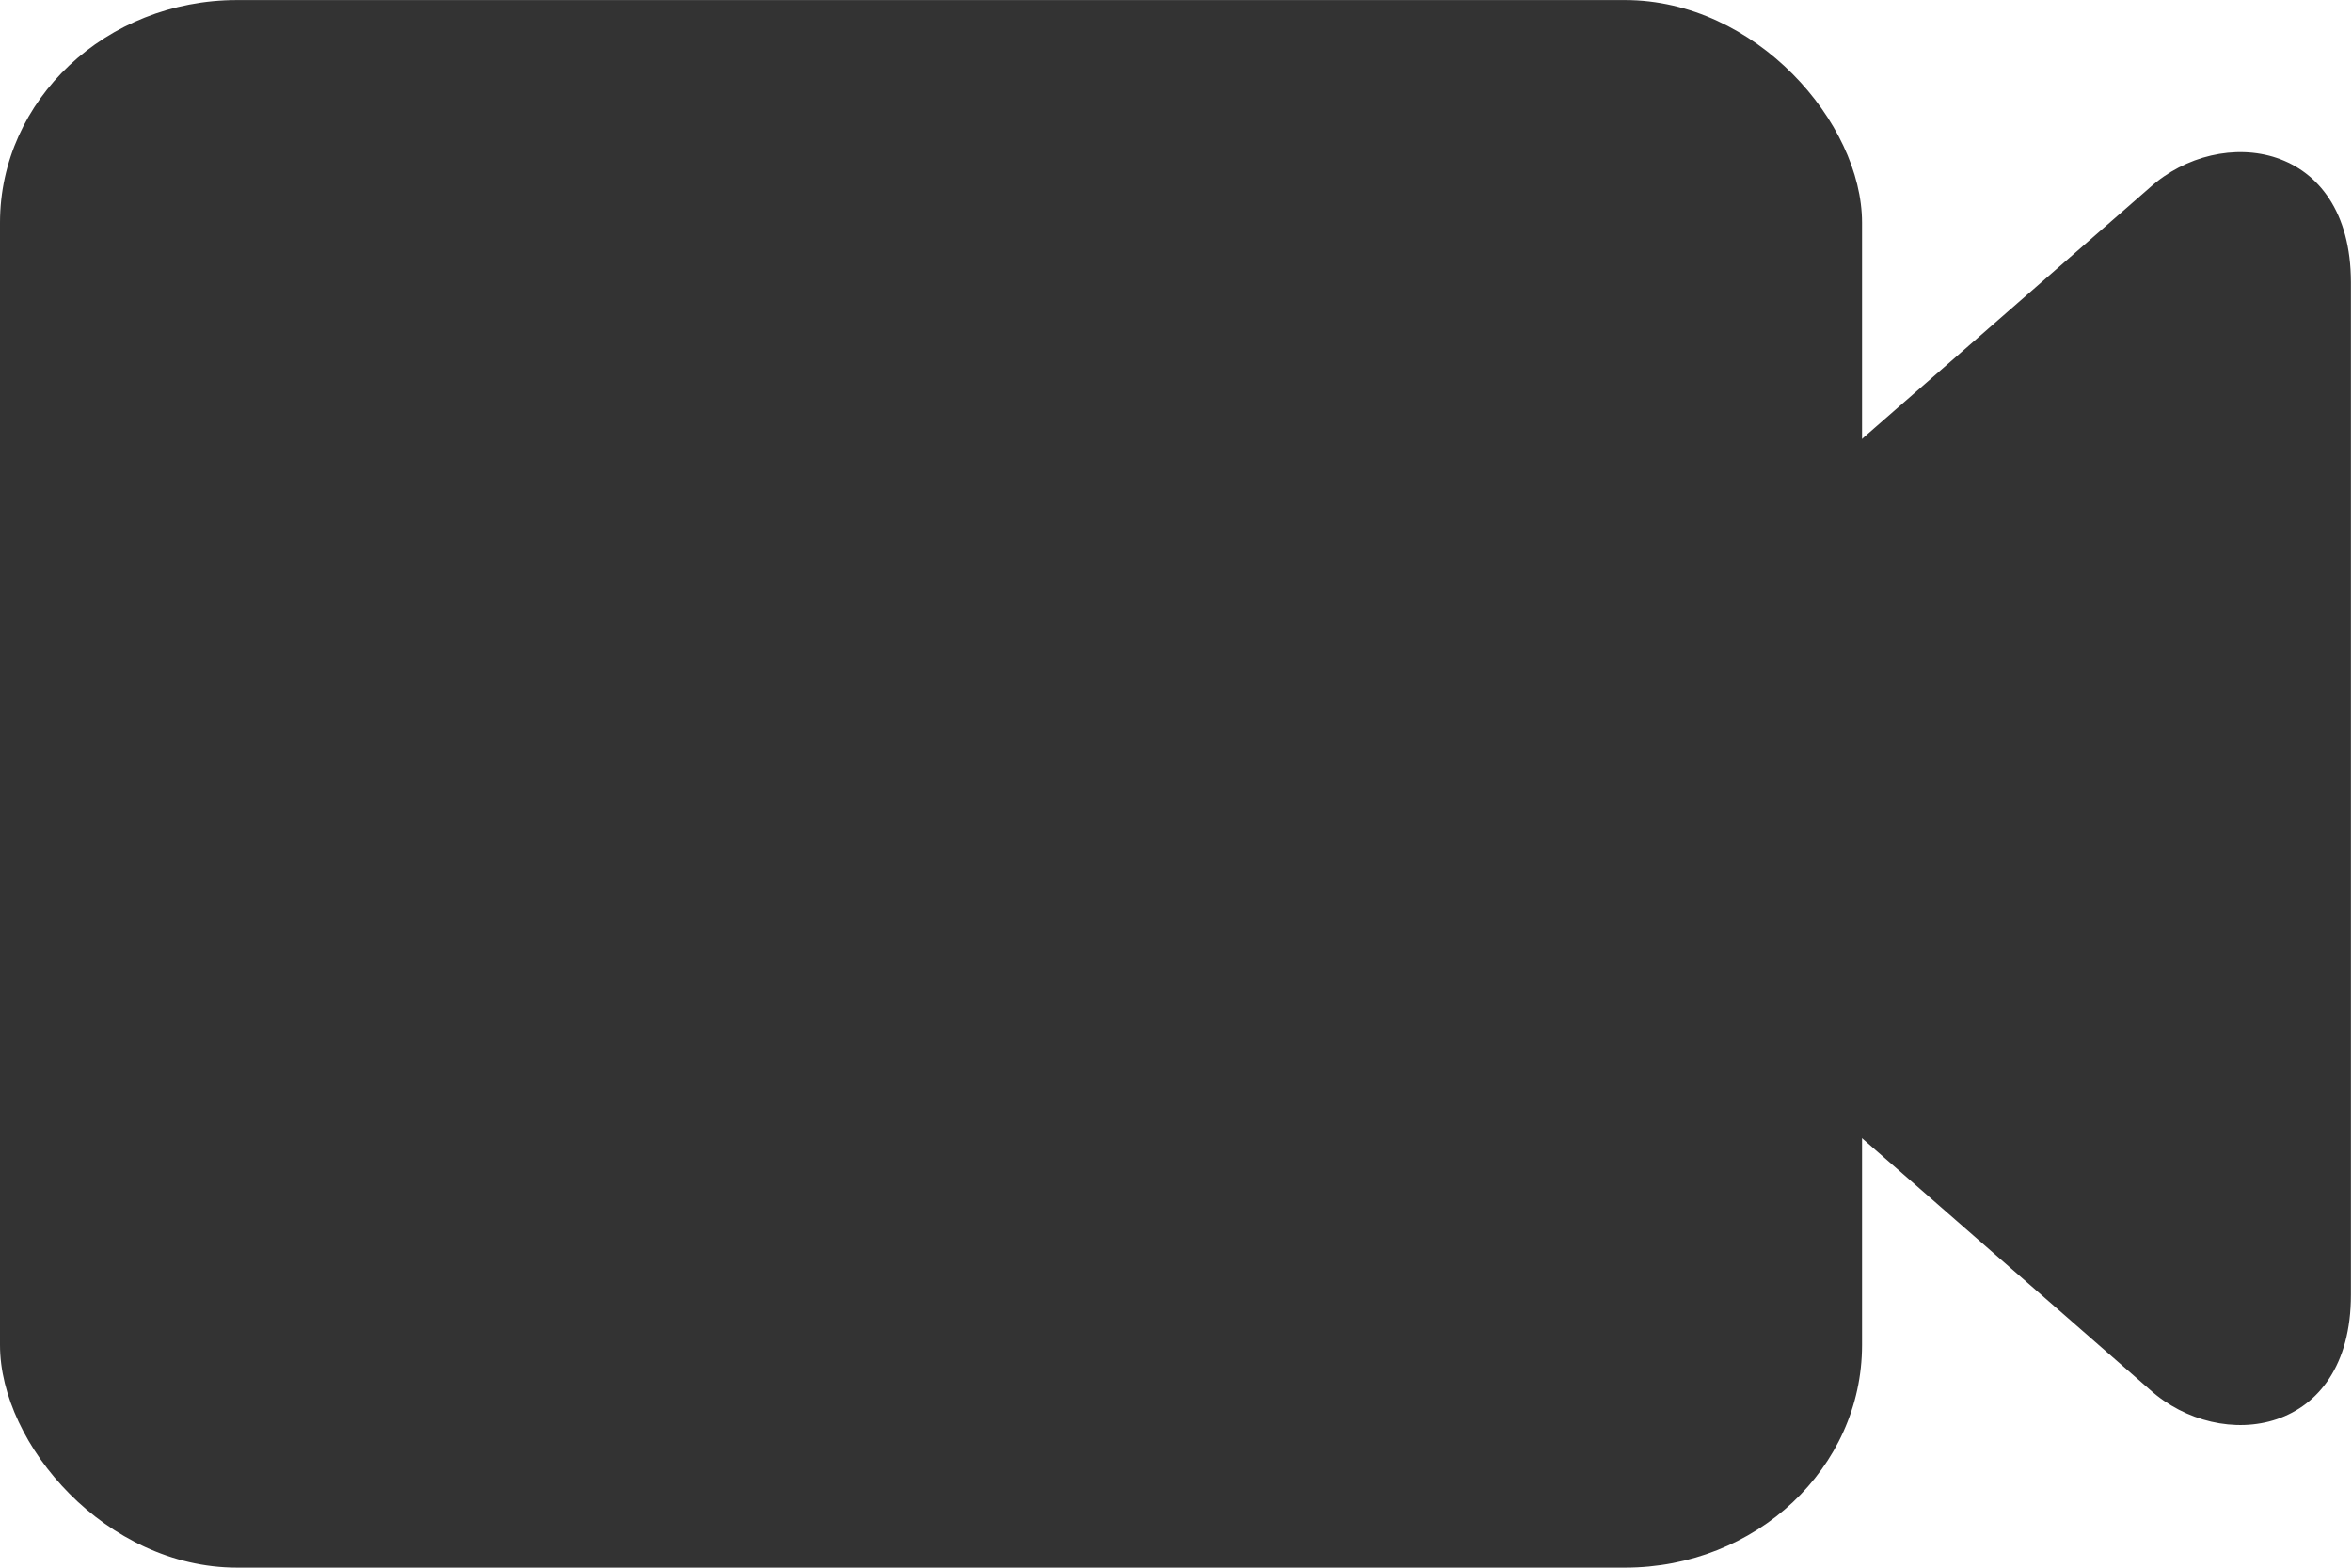 <?xml version="1.0" encoding="UTF-8" standalone="no"?>
<svg
   xmlns:osb="http://www.openswatchbook.org/uri/2009/osb"
   xmlns:dc="http://purl.org/dc/elements/1.1/"
   xmlns:cc="http://creativecommons.org/ns#"
   xmlns:rdf="http://www.w3.org/1999/02/22-rdf-syntax-ns#"
   xmlns:svg="http://www.w3.org/2000/svg"
   xmlns="http://www.w3.org/2000/svg"
   xmlns:sodipodi="http://sodipodi.sourceforge.net/DTD/sodipodi-0.dtd"
   xmlns:inkscape="http://www.inkscape.org/namespaces/inkscape"
   width="42"
   height="28"
   viewBox="0 0 11.113 7.408"
   version="1.1"
   id="svg1824"
   sodipodi:docname="camera.svg"
   inkscape:version="0.92.3 (2405546, 2018-03-11)">
  <sodipodi:namedview
     pagecolor="#ffffff"
     bordercolor="#666666"
     borderopacity="1"
     objecttolerance="10"
     gridtolerance="10"
     guidetolerance="10"
     inkscape:pageopacity="0"
     inkscape:pageshadow="2"
     inkscape:window-width="1137"
     inkscape:window-height="842"
     id="namedview10563"
     showgrid="false"
     units="px"
     inkscape:snap-global="true"
     inkscape:snap-page="true"
     inkscape:zoom="16.957637"
     inkscape:cx="25.826595"
     inkscape:cy="12.534983"
     inkscape:window-x="0"
     inkscape:window-y="34"
     inkscape:window-maximized="0"
     inkscape:current-layer="svg1824" />
  <defs
     id="defs1818">
    <linearGradient
       id="linearGradient1682"
       osb:paint="solid">
      <stop
         style="stop-color:#8f6575;stop-opacity:1;"
         offset="0"
         id="stop1680" />
    </linearGradient>
  </defs>
  <rect
     ry="1.052"
     rx="1.12"
     y="5.8538987e-09"
     x="-1.3951225e-07"
     height="7.408"
     width="8.798"
     id="rect2013"
     style="clip-rule:nonzero;display:inline;overflow:visible;visibility:visible;opacity:1;isolation:auto;mix-blend-mode:normal;color-interpolation:sRGB;color-interpolation-filters:linearRGB;solid-color:#000000;solid-opacity:1;vector-effect:none;fill:#333333;fill-opacity:1;fill-rule:nonzero;stroke:none;stroke-width:0.385;stroke-linecap:butt;stroke-linejoin:miter;stroke-miterlimit:4;stroke-dasharray:none;stroke-dashoffset:0;stroke-opacity:1;marker:none;paint-order:fill markers stroke;color-rendering:auto;image-rendering:auto;shape-rendering:auto;text-rendering:auto;enable-background:accumulate" />
  <path
     style="font-style:normal;font-variant:normal;font-weight:normal;font-stretch:normal;font-size:medium;line-height:normal;font-family:sans-serif;font-variant-ligatures:normal;font-variant-position:normal;font-variant-caps:normal;font-variant-numeric:normal;font-variant-alternates:normal;font-feature-settings:normal;text-indent:0;text-align:start;text-decoration:none;text-decoration-line:none;text-decoration-style:solid;text-decoration-color:#000000;letter-spacing:normal;word-spacing:normal;text-transform:none;writing-mode:lr-tb;direction:ltr;text-orientation:mixed;dominant-baseline:auto;baseline-shift:baseline;text-anchor:start;white-space:normal;shape-padding:0;clip-rule:nonzero;display:inline;overflow:visible;visibility:visible;opacity:1;isolation:auto;mix-blend-mode:normal;color-interpolation:sRGB;color-interpolation-filters:linearRGB;solid-color:#000000;solid-opacity:1;vector-effect:none;fill:#333333;fill-opacity:1;fill-rule:nonzero;stroke:none;stroke-width:1.236;stroke-linecap:butt;stroke-linejoin:round;stroke-miterlimit:4;stroke-dasharray:none;stroke-dashoffset:0;stroke-opacity:1;marker:none;paint-order:fill markers stroke;color-rendering:auto;image-rendering:auto;shape-rendering:auto;text-rendering:auto;enable-background:accumulate"
     d="m 7.517,3.772 c 0.009,0.293 0.103,0.559 0.25,0.706 L 10.158,6.567 C 10.493,6.869 11.108,6.786 11.108,6.118 V 1.334 C 11.107,0.666 10.492,0.584 10.158,0.886 L 7.767,2.974 C 7.603,3.138 7.507,3.446 7.517,3.772 Z"
     id="path2042"
     inkscape:connector-curvature="0" />
</svg>

